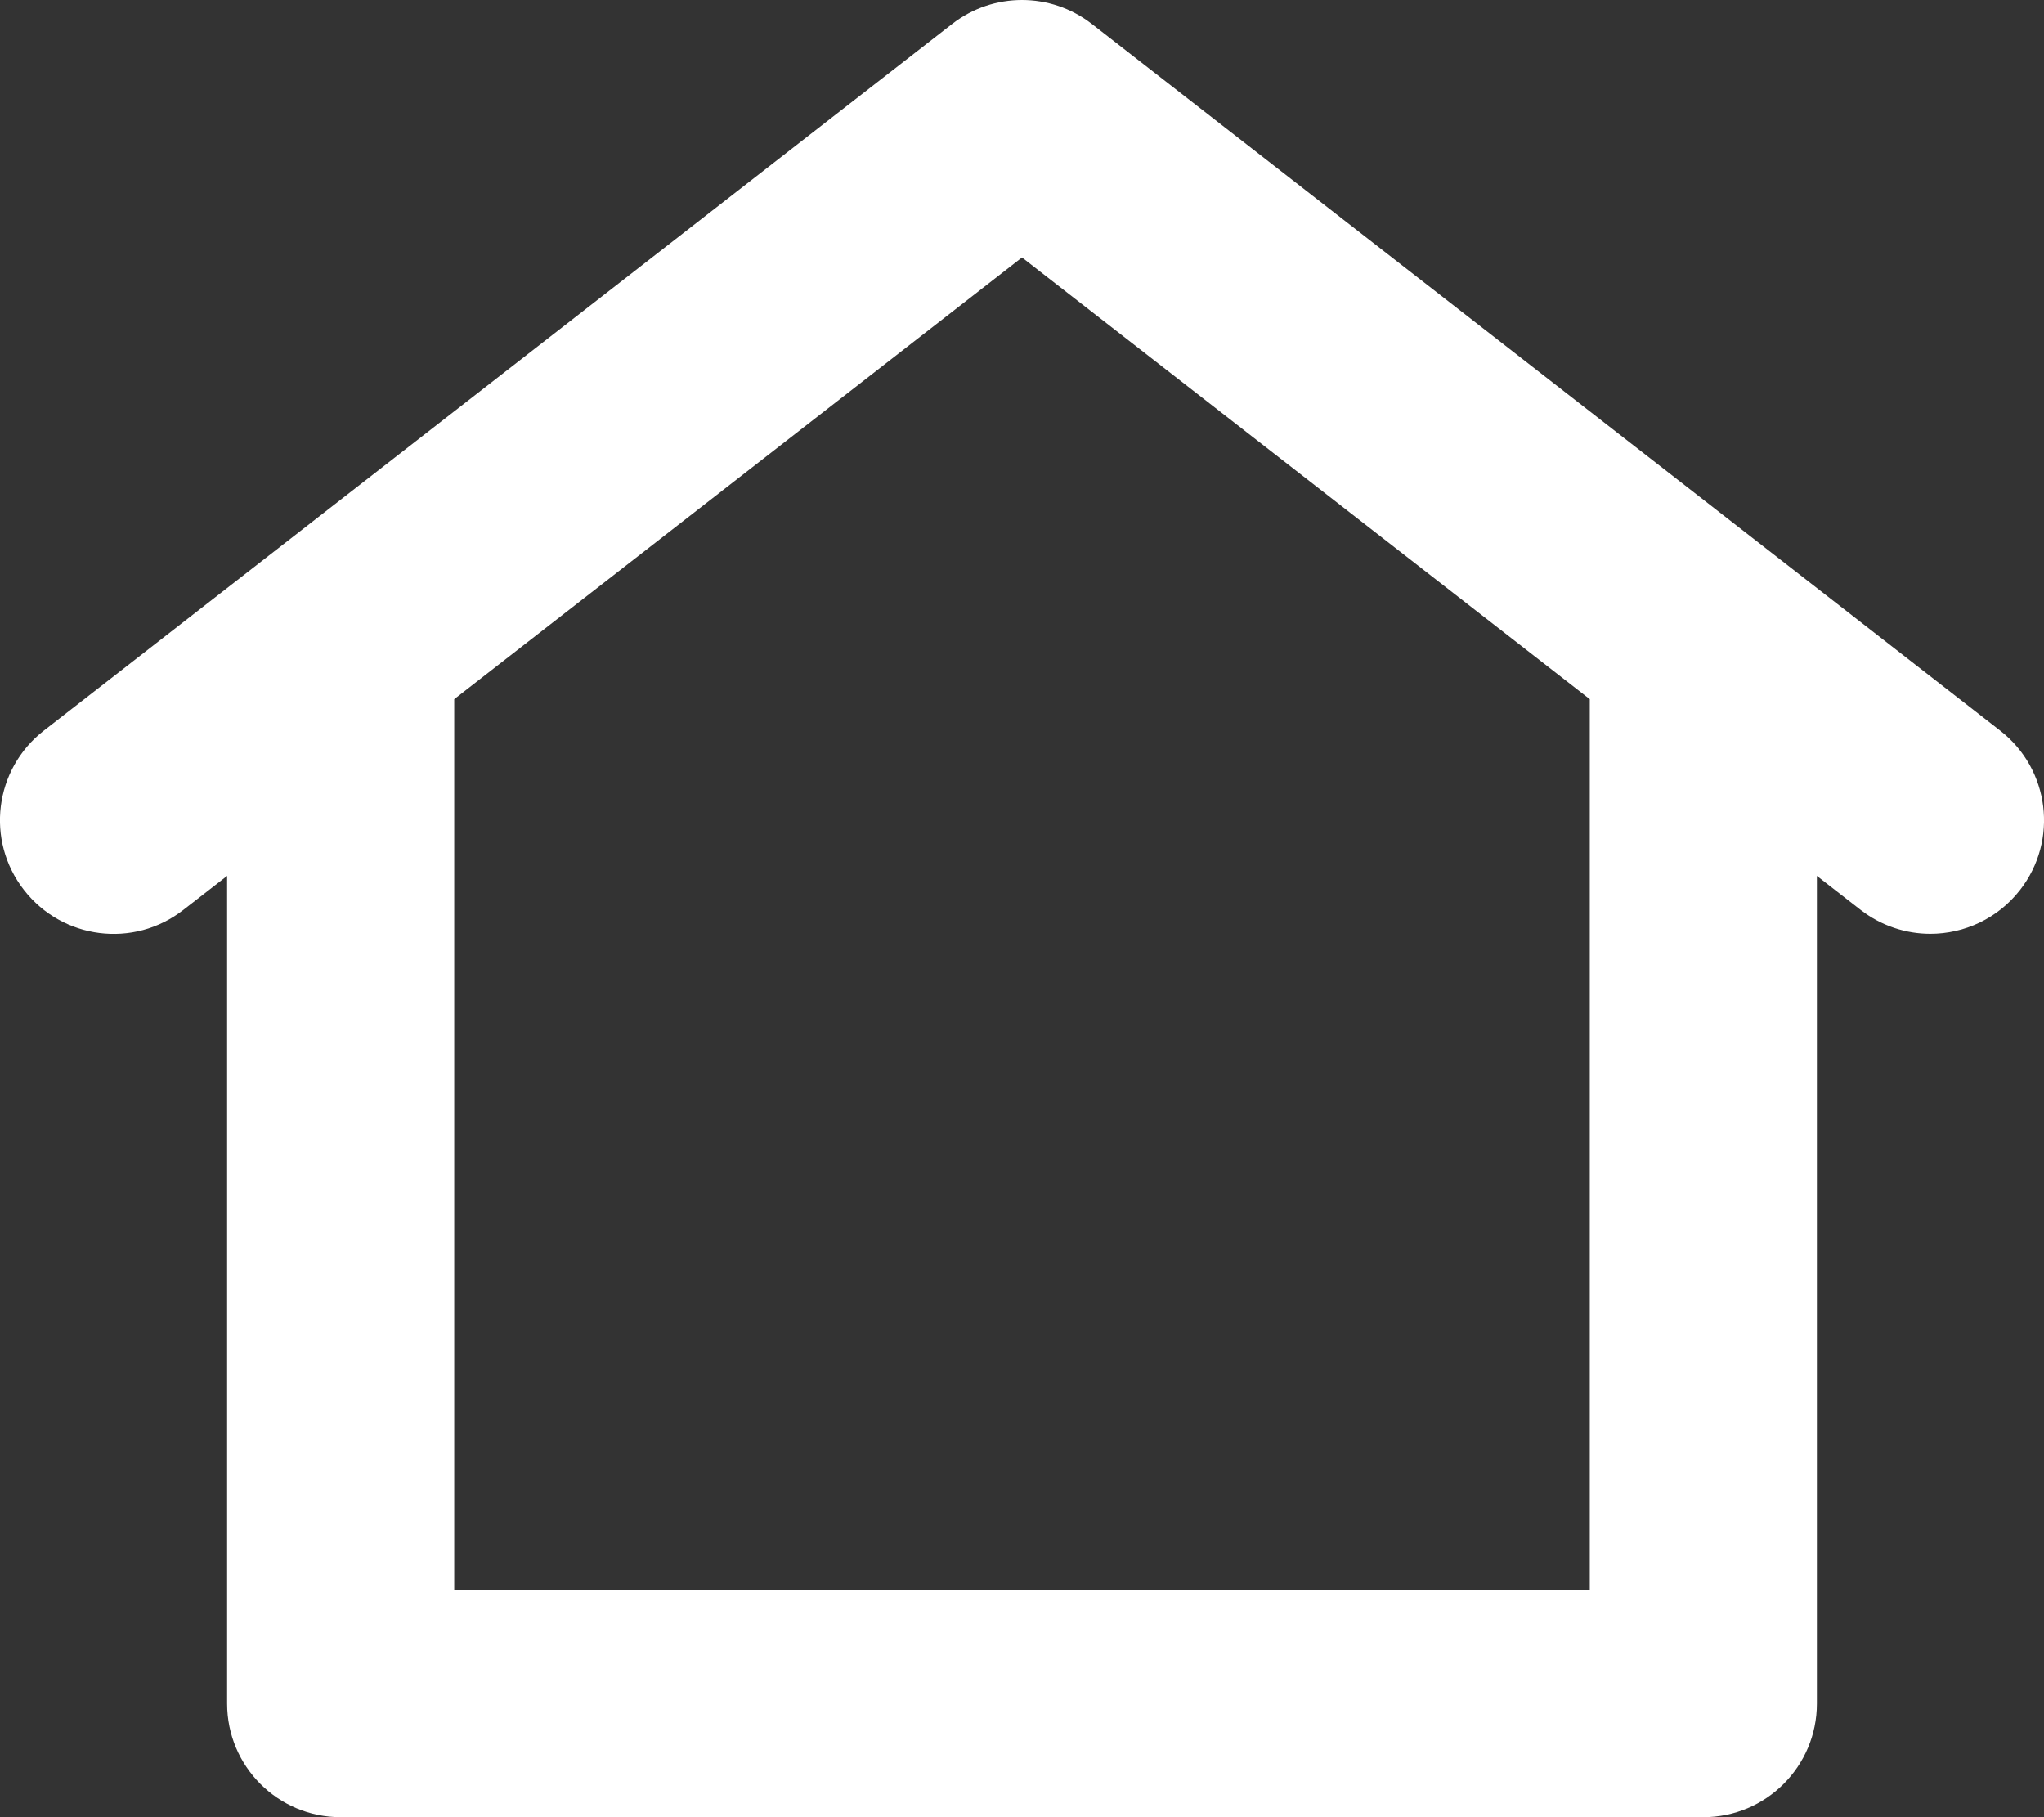<?xml version="1.0" encoding="UTF-8"?>
<svg width="18px" height="16px" viewBox="0 0 18 16" version="1.1" xmlns="http://www.w3.org/2000/svg" xmlns:xlink="http://www.w3.org/1999/xlink">
    <rect x="0" y="0" width="18" height="16" fill="#333333" stroke="none"/>
    <!-- Generator: Sketch 41.2 (35397) - http://www.bohemiancoding.com/sketch -->
    <title>Icons/Home</title>
    <desc>Created with Sketch.</desc>
    <defs></defs>
    <g id="Symbols" stroke="none" stroke-width="1" fill="none" fill-rule="evenodd">
        <path d="M14,14 L4,14 L4,6.156 L9,2.267 L14,6.156 L14,14 Z M17.614,6.433 L9.614,0.21 C9.253,-0.07 8.747,-0.07 8.386,0.21 L0.386,6.433 C-0.05,6.772 -0.129,7.4 0.211,7.836 C0.55,8.272 1.178,8.352 1.614,8.012 L2,7.712 L2,15 C2,15.552 2.447,16 3,16 L15,16 C15.553,16 16,15.552 16,15 L16,7.712 L16.386,8.012 C16.568,8.153 16.785,8.222 16.999,8.222 C17.297,8.222 17.592,8.089 17.789,7.836 C18.129,7.4 18.05,6.772 17.614,6.433 L17.614,6.433 Z" id="Icons/Home" fill="#FFFFFF"></path>
    </g>
</svg>